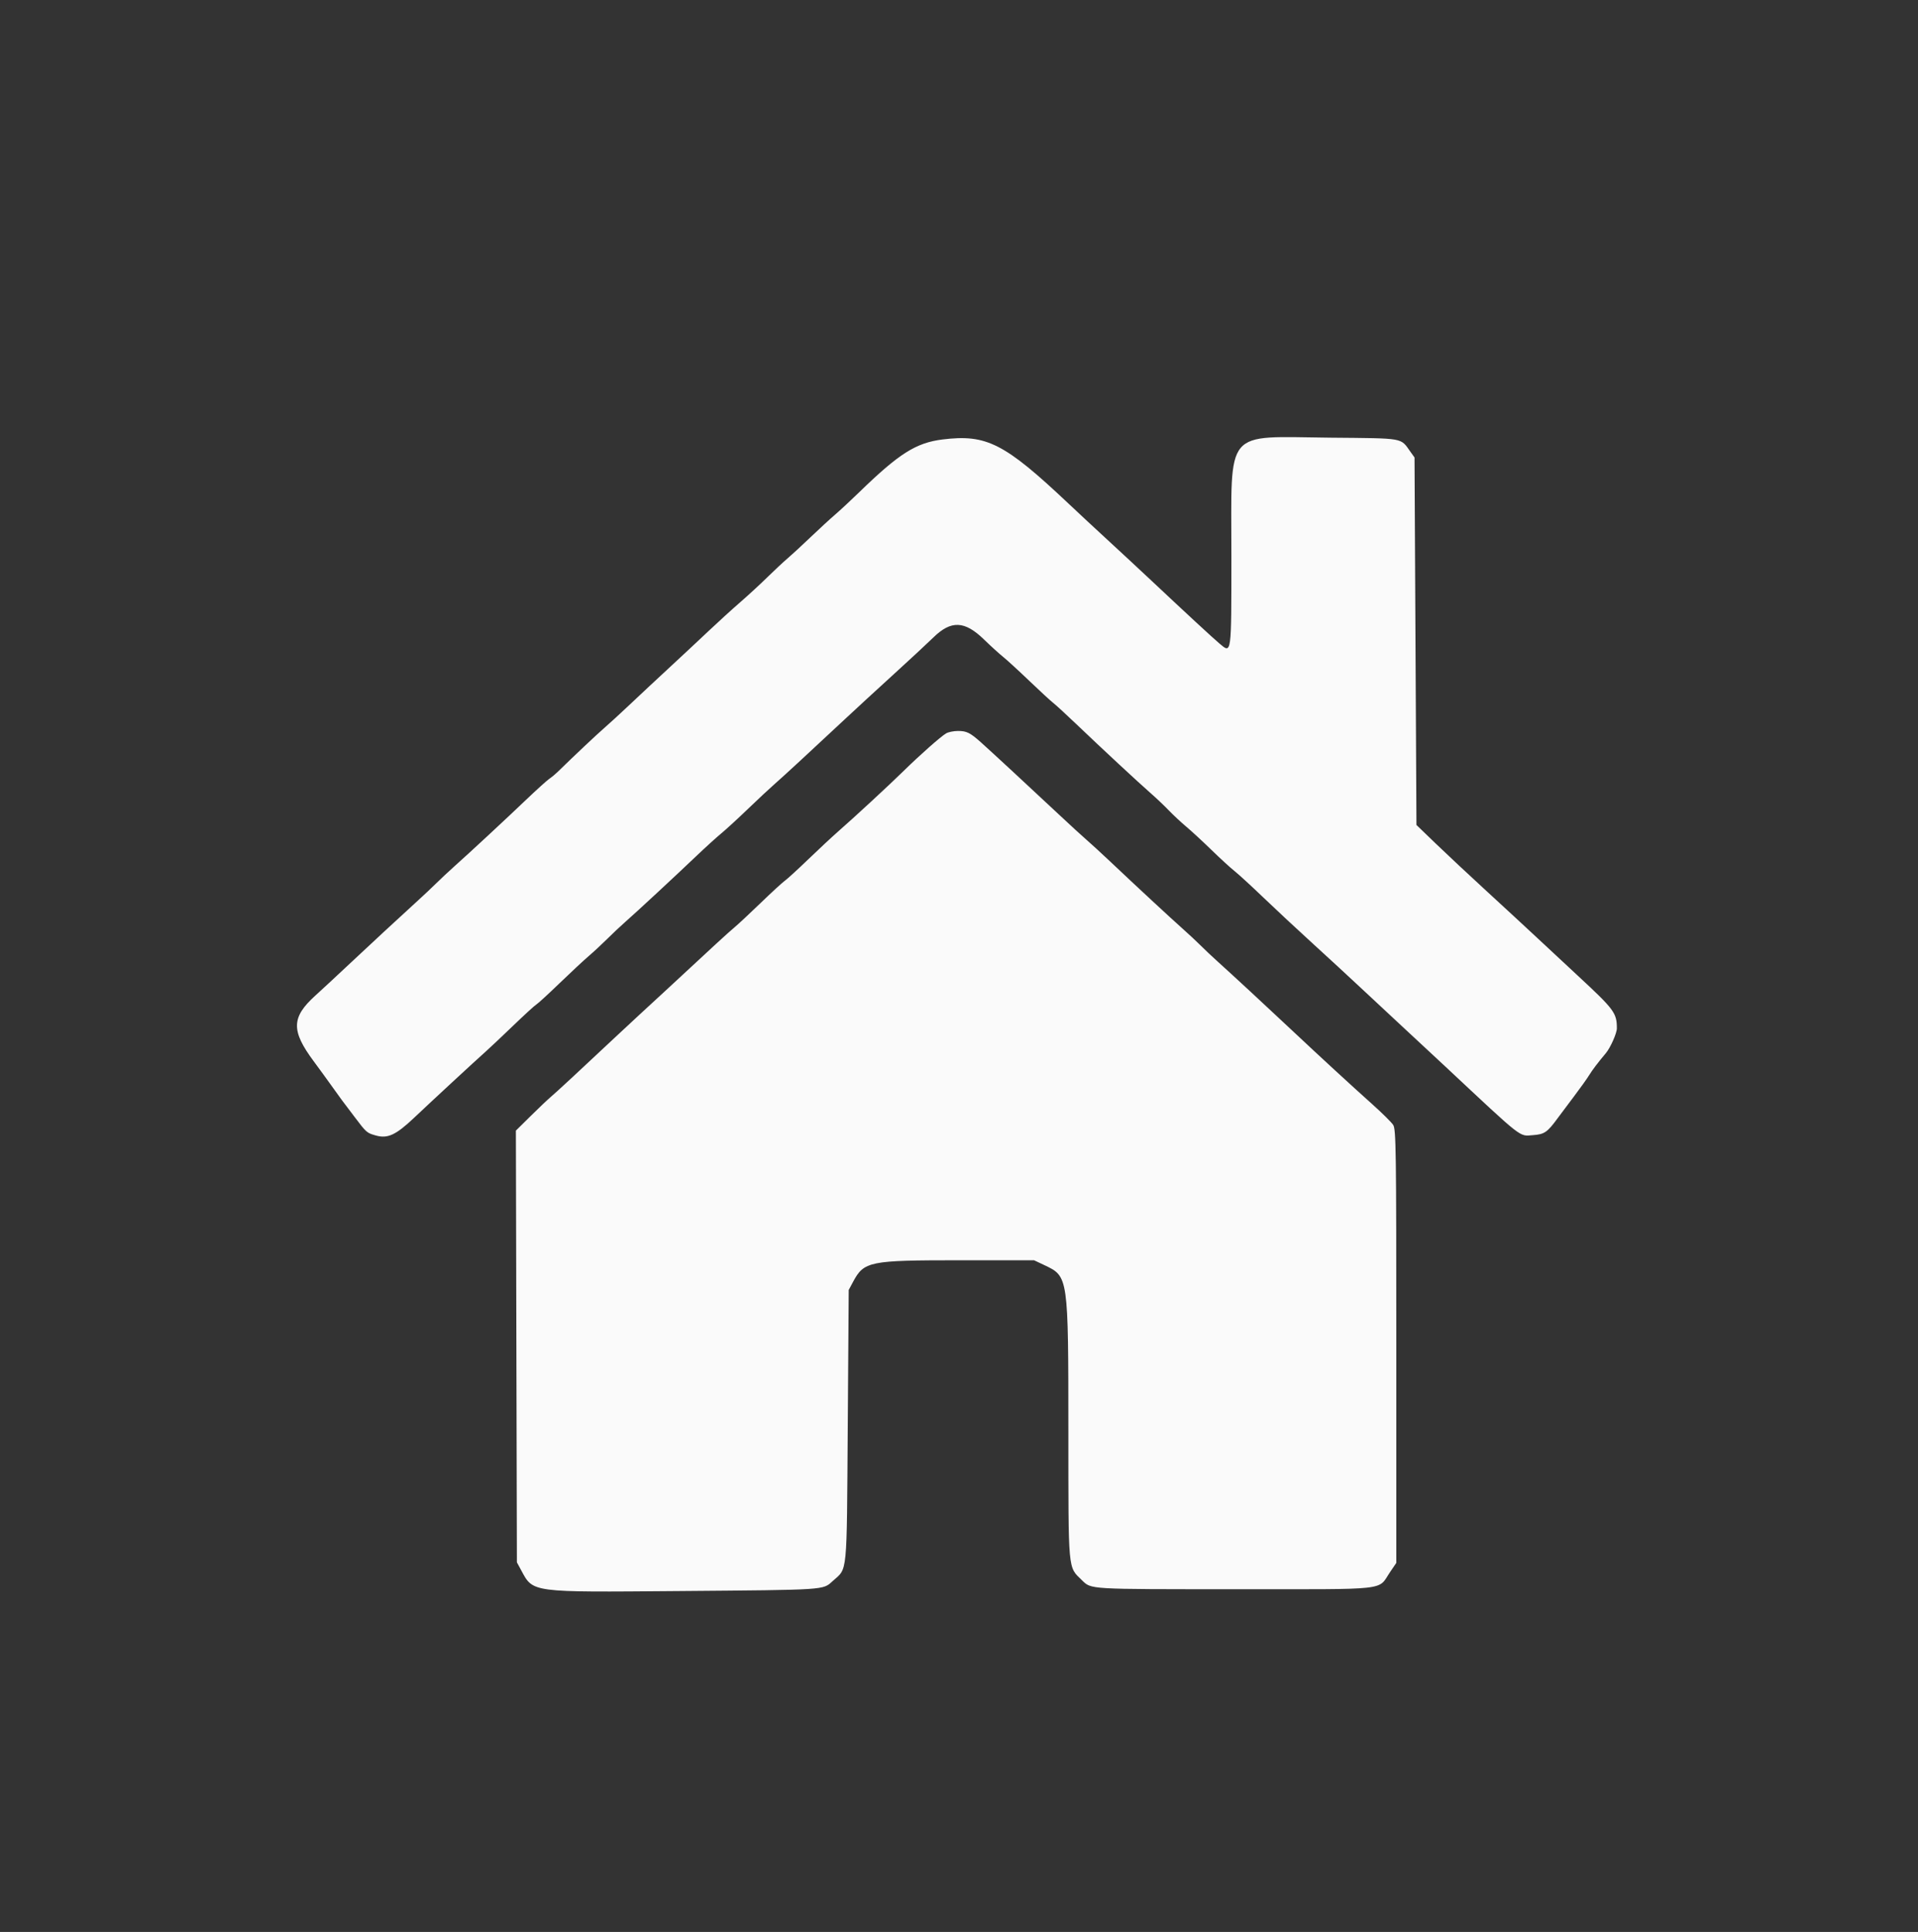 <svg id="svg" xmlns="http://www.w3.org/2000/svg" xmlns:xlink="http://www.w3.org/1999/xlink" width="400" height="402.867" viewBox="0, 0, 400,402.867" version="1.1"><rect x="0" y="0" width="400" height="402.867" fill="#333333" stroke="none"/><g id="svgg"><path id="path0" d="M196.559 91.643 C 191.027 92.335,187.473 94.587,179.171 102.663 C 177.504 104.284,175.254 106.373,174.171 107.305 C 173.087 108.237,170.760 110.376,169.000 112.059 C 167.240 113.741,165.091 115.721,164.225 116.459 C 163.360 117.196,161.459 118.970,160.002 120.400 C 158.546 121.830,156.014 124.161,154.377 125.580 C 152.740 126.998,149.771 129.698,147.781 131.580 C 145.790 133.461,142.116 136.890,139.616 139.200 C 137.117 141.510,133.435 144.947,131.436 146.837 C 129.436 148.727,126.990 150.972,126.000 151.826 C 124.506 153.114,119.793 157.554,116.263 161.000 C 115.812 161.440,115.041 162.075,114.549 162.410 C 114.057 162.746,111.868 164.726,109.684 166.810 C 105.277 171.016,98.179 177.602,94.800 180.622 C 93.590 181.703,91.870 183.310,90.977 184.194 C 90.084 185.077,88.374 186.688,87.177 187.772 C 84.068 190.590,76.507 197.591,72.030 201.800 C 69.923 203.780,67.107 206.390,65.772 207.600 C 60.759 212.141,60.685 214.918,65.408 221.285 C 66.504 222.762,68.207 225.102,69.194 226.485 C 70.181 227.868,71.125 229.180,71.293 229.400 C 71.461 229.620,72.617 231.150,73.861 232.800 C 76.431 236.207,76.490 236.259,78.413 236.792 C 80.868 237.473,82.572 236.676,86.393 233.061 C 90.104 229.550,98.808 221.501,101.375 219.208 C 102.242 218.433,104.822 216.000,107.109 213.800 C 109.396 211.600,111.530 209.652,111.850 209.471 C 112.170 209.290,114.360 207.283,116.716 205.011 C 119.072 202.739,121.810 200.191,122.800 199.348 C 123.790 198.505,125.507 196.912,126.616 195.808 C 127.725 194.704,129.435 193.096,130.416 192.236 C 132.711 190.224,140.791 182.733,145.185 178.544 C 147.063 176.754,149.410 174.622,150.400 173.806 C 151.390 172.991,153.914 170.676,156.009 168.662 C 158.104 166.648,160.577 164.340,161.504 163.534 C 163.181 162.076,169.037 156.672,176.388 149.800 C 178.507 147.820,183.007 143.680,186.390 140.600 C 189.773 137.520,193.499 134.063,194.669 132.918 C 198.346 129.323,201.169 129.431,205.177 133.318 C 206.620 134.717,208.430 136.364,209.200 136.977 C 209.970 137.591,212.411 139.827,214.624 141.946 C 216.838 144.066,219.088 146.139,219.624 146.554 C 220.161 146.969,222.318 148.949,224.417 150.954 C 229.728 156.028,237.386 163.142,239.949 165.384 C 241.131 166.418,242.841 168.039,243.749 168.987 C 244.657 169.934,246.300 171.466,247.400 172.391 C 248.500 173.315,250.872 175.505,252.671 177.256 C 254.470 179.008,256.630 180.986,257.471 181.652 C 258.312 182.318,261.001 184.784,263.447 187.132 C 265.893 189.479,270.562 193.830,273.823 196.800 C 277.083 199.770,281.476 203.820,283.583 205.800 C 285.691 207.780,289.556 211.380,292.172 213.800 C 294.788 216.220,298.949 220.090,301.419 222.400 C 317.900 237.814,316.762 236.922,319.684 236.714 C 322.100 236.542,322.692 236.133,324.904 233.108 C 325.430 232.388,326.927 230.391,328.230 228.669 C 329.534 226.947,330.960 224.952,331.400 224.236 C 332.100 223.097,333.182 221.670,334.906 219.610 C 335.867 218.462,337.200 215.451,337.198 214.432 C 337.191 211.222,336.671 210.524,328.989 203.400 C 326.379 200.980,322.511 197.380,320.393 195.400 C 318.275 193.420,313.599 189.100,310.002 185.800 C 306.404 182.500,301.647 178.052,299.430 175.915 L 295.400 172.030 295.200 133.715 L 295.000 95.400 294.143 94.200 C 292.024 91.232,293.061 91.415,277.497 91.268 C 255.066 91.057,256.821 88.965,256.809 115.913 C 256.799 136.856,256.870 136.339,254.306 134.183 C 252.948 133.041,247.355 127.871,240.043 121.000 C 237.702 118.800,233.728 115.110,231.212 112.800 C 228.696 110.490,224.919 106.978,222.819 104.996 C 209.486 92.414,205.718 90.498,196.559 91.643 M197.342 152.914 C 196.267 153.523,191.897 157.383,188.414 160.800 C 185.418 163.739,178.191 170.420,174.835 173.353 C 173.606 174.428,170.797 177.043,168.594 179.164 C 166.391 181.286,164.183 183.307,163.686 183.655 C 163.190 184.002,160.941 186.067,158.688 188.243 C 156.436 190.420,153.946 192.740,153.156 193.400 C 151.852 194.489,149.077 197.036,138.778 206.600 C 136.883 208.360,134.448 210.605,133.366 211.589 C 132.285 212.573,129.865 214.823,127.989 216.589 C 121.868 222.351,115.821 227.951,114.800 228.801 C 114.250 229.259,112.402 231.013,110.693 232.700 L 107.587 235.767 107.693 280.784 L 107.800 325.800 108.666 327.400 C 111.234 332.146,110.429 332.039,141.672 331.782 C 172.632 331.526,171.559 331.596,173.662 329.697 C 176.796 326.865,176.577 329.125,176.800 297.400 L 177.000 269.000 177.896 267.323 C 180.197 263.019,181.249 262.805,200.125 262.802 L 215.650 262.800 217.844 263.838 C 222.808 266.186,222.798 266.119,222.809 298.555 C 222.819 328.066,222.690 326.654,225.631 329.515 C 227.623 331.453,226.727 331.400,257.671 331.400 C 290.305 331.400,287.245 331.739,289.900 327.826 L 291.200 325.910 291.200 280.741 C 291.200 239.658,291.141 235.482,290.548 234.576 C 290.189 234.029,288.254 232.112,286.248 230.317 C 281.674 226.224,275.178 220.247,269.384 214.800 C 264.128 209.859,257.098 203.354,254.010 200.572 C 252.805 199.488,251.185 197.961,250.410 197.180 C 249.634 196.398,247.920 194.800,246.600 193.629 C 244.099 191.408,236.962 184.790,231.423 179.554 C 229.650 177.878,227.490 175.898,226.623 175.154 C 225.755 174.409,223.127 172.000,220.782 169.800 C 215.272 164.631,206.584 156.591,204.573 154.800 C 202.307 152.783,201.593 152.428,199.800 152.428 C 198.920 152.428,197.814 152.647,197.342 152.914 " stroke="none" fill="#fafafa" fill-rule="evenodd"></path></g></svg>